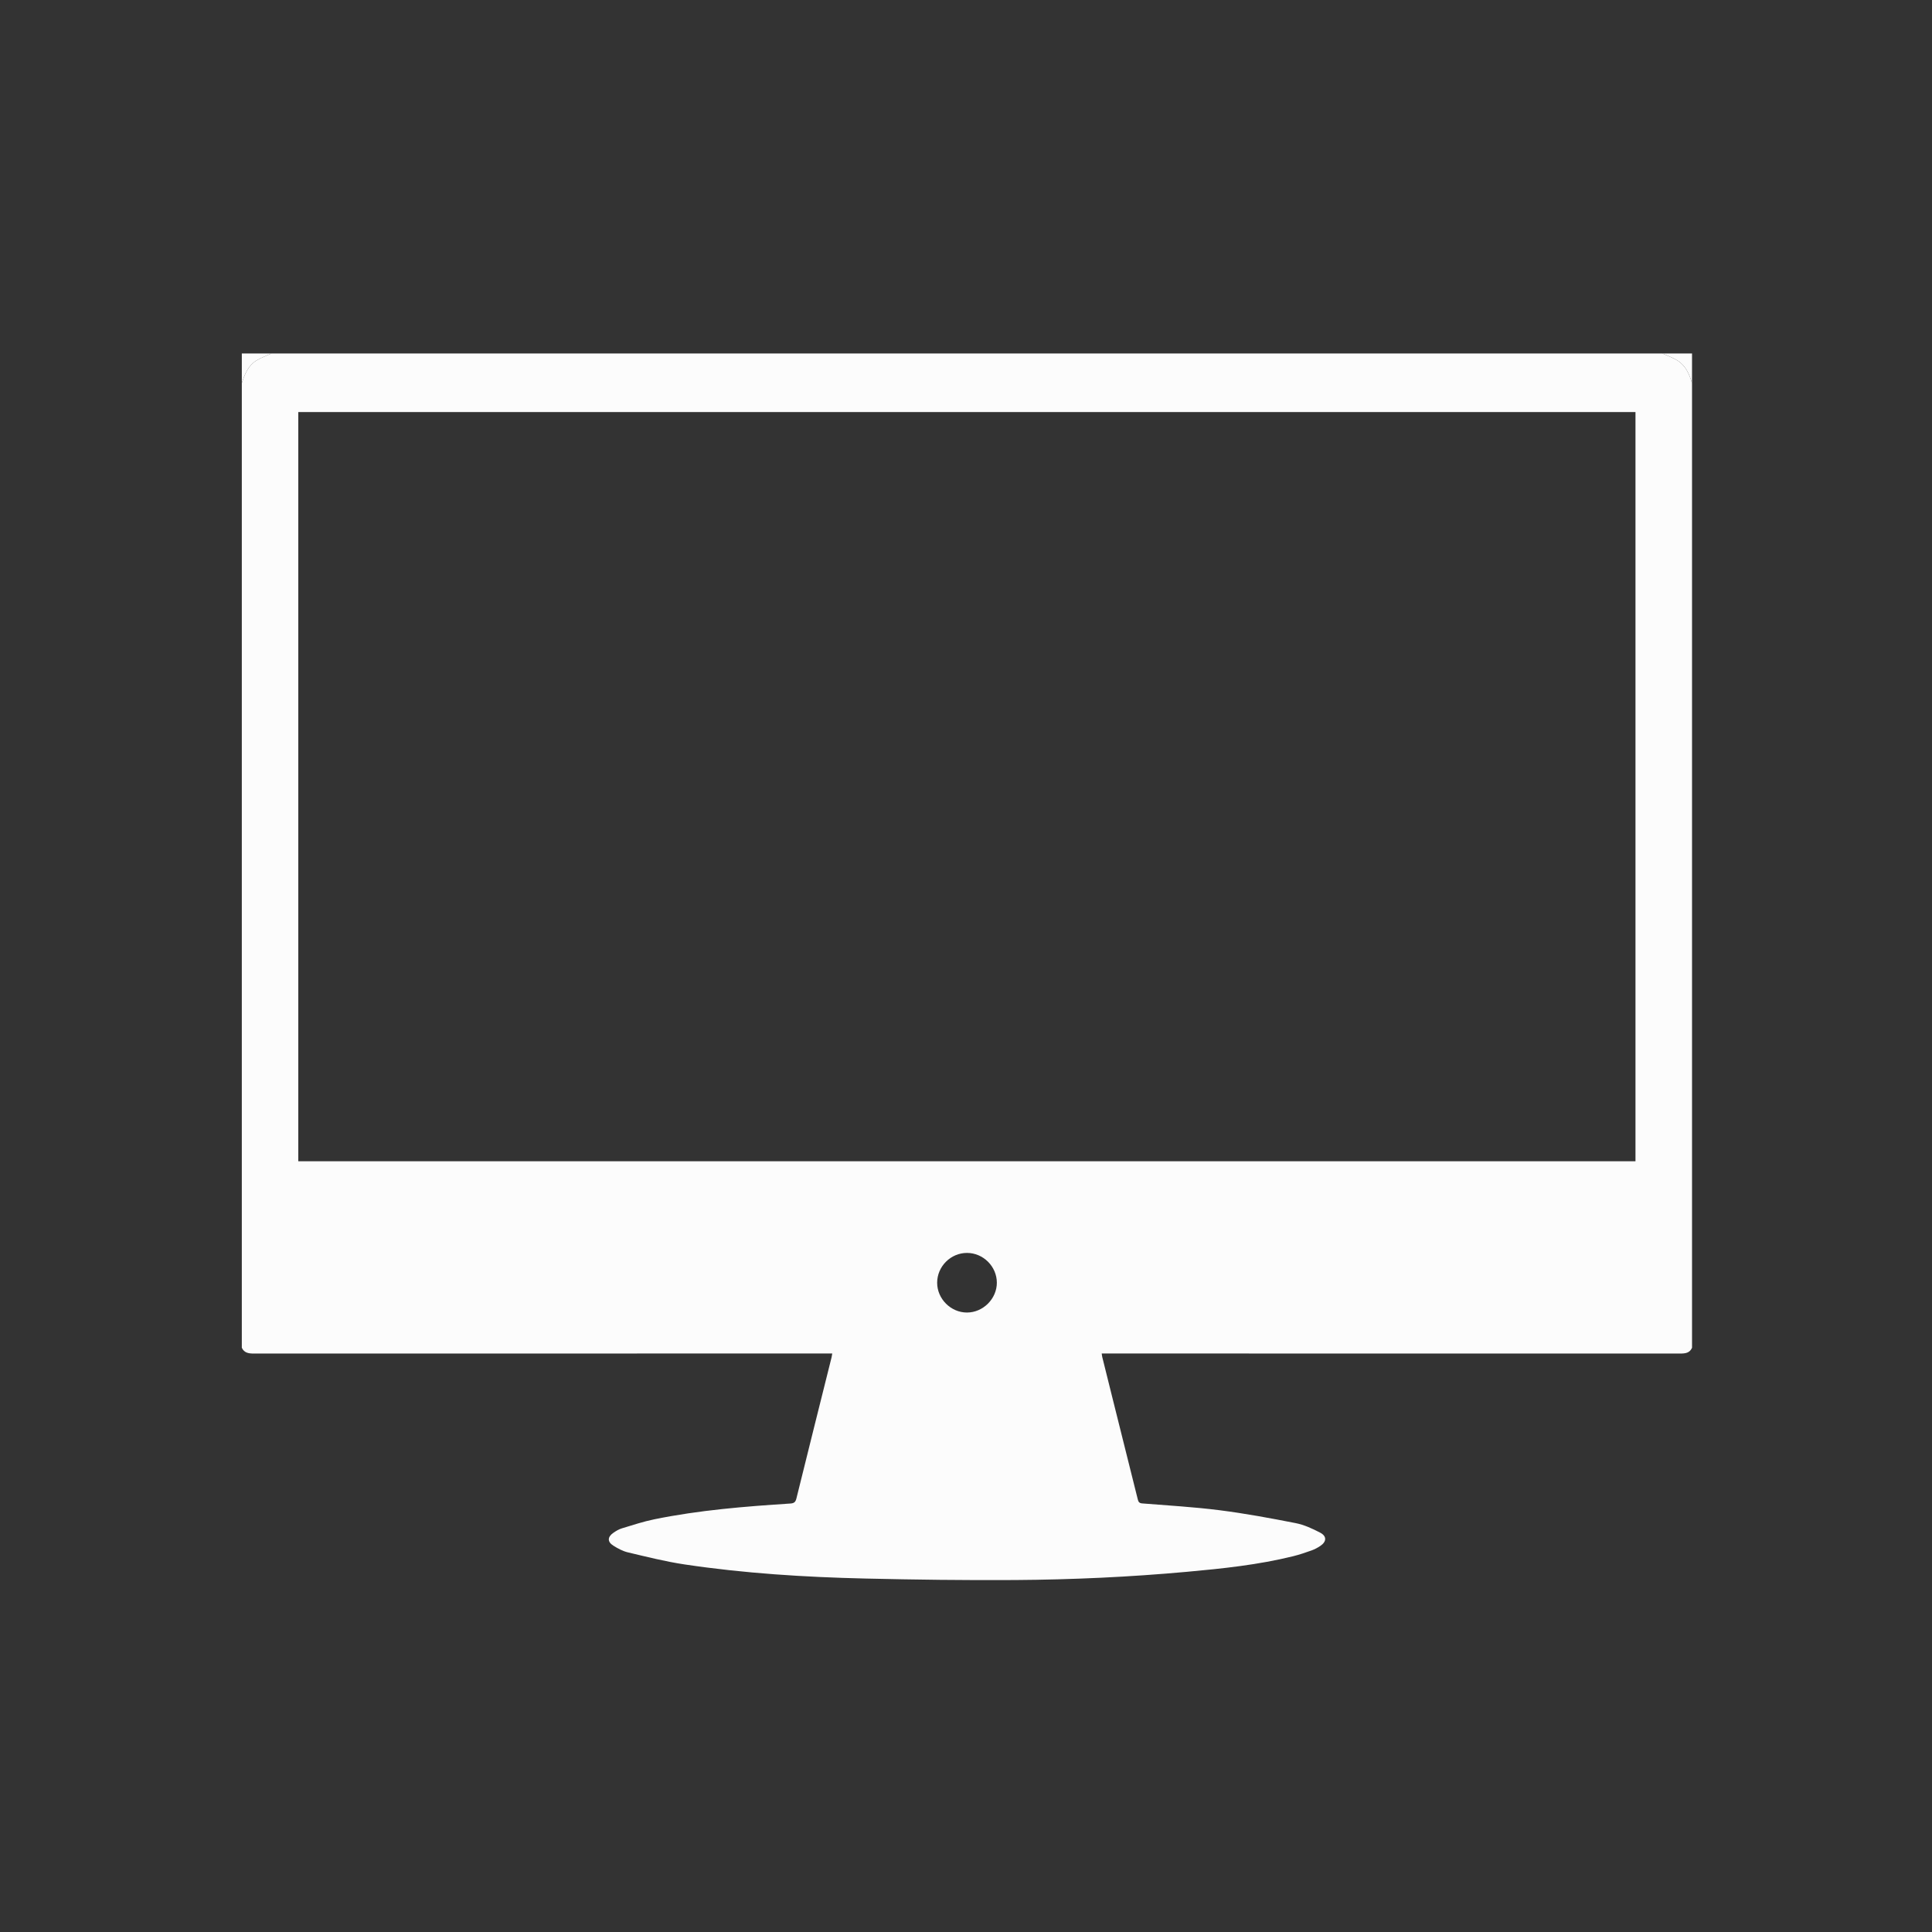 <?xml version="1.0" encoding="utf-8"?>
<!DOCTYPE svg PUBLIC "-//W3C//DTD SVG 1.1//EN" "http://www.w3.org/Graphics/SVG/1.1/DTD/svg11.dtd">
<svg version="1.1" id="图形" xmlns="http://www.w3.org/2000/svg" xmlns:xlink="http://www.w3.org/1999/xlink" x="0px" y="0px" width="1024px" height="1024px" viewBox="0 0 1024 1024" enable-background="new 0 0 1024 1024" xml:space="preserve">
  <rect x="0" y="0" width="1024" height="1024" fill="#333333" stroke="none"/>
  <path class="svgpath" data-index="path_0" fill="#fcfcfc" d="M896.813 203.069c0 170.428 0 340.855 0 511.284-1.245 2.824-3.646 3.055-6.336 3.054-100.994-0.03-201.99-0.025-302.985-0.025-1.129 0-2.256 0-3.555 0 0.121 0.808 0.159 1.368 0.292 1.903 1.867 7.531 3.739 15.062 5.622 22.589 4.402 17.598 8.824 35.19 13.189 52.797 0.339 1.366 0.775 2.045 2.355 2.172 13.693 1.103 27.432 1.882 41.047 3.615 13.52 1.721 26.957 4.207 40.335 6.84 4.48 0.881 8.844 2.908 12.936 5.038 3.603 1.874 3.453 4.782 0.078 7.042-1.414 0.948-2.959 1.784-4.558 2.357-3.225 1.154-6.487 2.271-9.809 3.091-18.475 4.572-37.35 6.544-56.24 8.261-30.39 2.762-60.867 4.173-91.372 4.367-26.417 0.168-52.846-0.182-79.258-0.793-32.062-0.743-64.065-2.737-95.812-7.491-10.071-1.508-20.003-4.033-29.931-6.376-2.718-0.642-5.351-2.064-7.74-3.575-3.215-2.033-3.126-4.602 0.026-6.792 1.396-0.969 2.93-1.889 4.538-2.375 5.697-1.726 11.381-3.609 17.201-4.797 23.77-4.853 47.9-6.796 72.06-8.353 2.004-0.129 2.75-0.774 3.226-2.707 6.148-24.907 12.394-49.789 18.61-74.68 0.152-0.613 0.221-1.247 0.375-2.134-1.347 0-2.476 0-3.606 0-100.995 0-201.989-0.006-302.985 0.029-2.708 0.001-5.053-0.323-6.344-3.058 0-170.429 0-340.856 0-511.284 1.503-4.672 3.323-9.233 7.69-11.956 2.49-1.552 5.339-2.527 8.027-3.761 245.737 0 491.474 0 737.21 0 2.688 1.227 5.547 2.182 8.026 3.741C893.474 193.832 895.397 198.336 896.813 203.069zM158.095 615.492c236.3 0 472.486 0 708.742 0 0-132.441 0-264.748 0-397.088-236.345 0-472.524 0-708.742 0C158.095 350.848 158.095 483.101 158.095 615.492zM512.523 695.669c8.544-0.01 15.848-7.316 15.825-15.825-0.024-8.602-7.224-15.771-15.836-15.768-8.621 0.003-15.783 7.154-15.8 15.778C496.697 688.424 503.95 695.68 512.523 695.669z" />
<path class="svgpath" data-index="path_1" fill="#fcfcfc" d="M143.887 187.352c-2.687 1.235-5.537 2.208-8.027 3.761-4.368 2.723-6.187 7.283-7.69 11.956 0-5.239 0-10.478 0-15.717C133.409 187.352 138.647 187.352 143.887 187.352z" />
<path class="svgpath" data-index="path_2" fill="#fcfcfc" d="M896.813 203.069c-1.416-4.733-3.34-9.237-7.691-11.976-2.478-1.56-5.338-2.514-8.026-3.741 5.239 0 10.478 0 15.716 0C896.813 192.591 896.813 197.83 896.813 203.069z" />

</svg>

